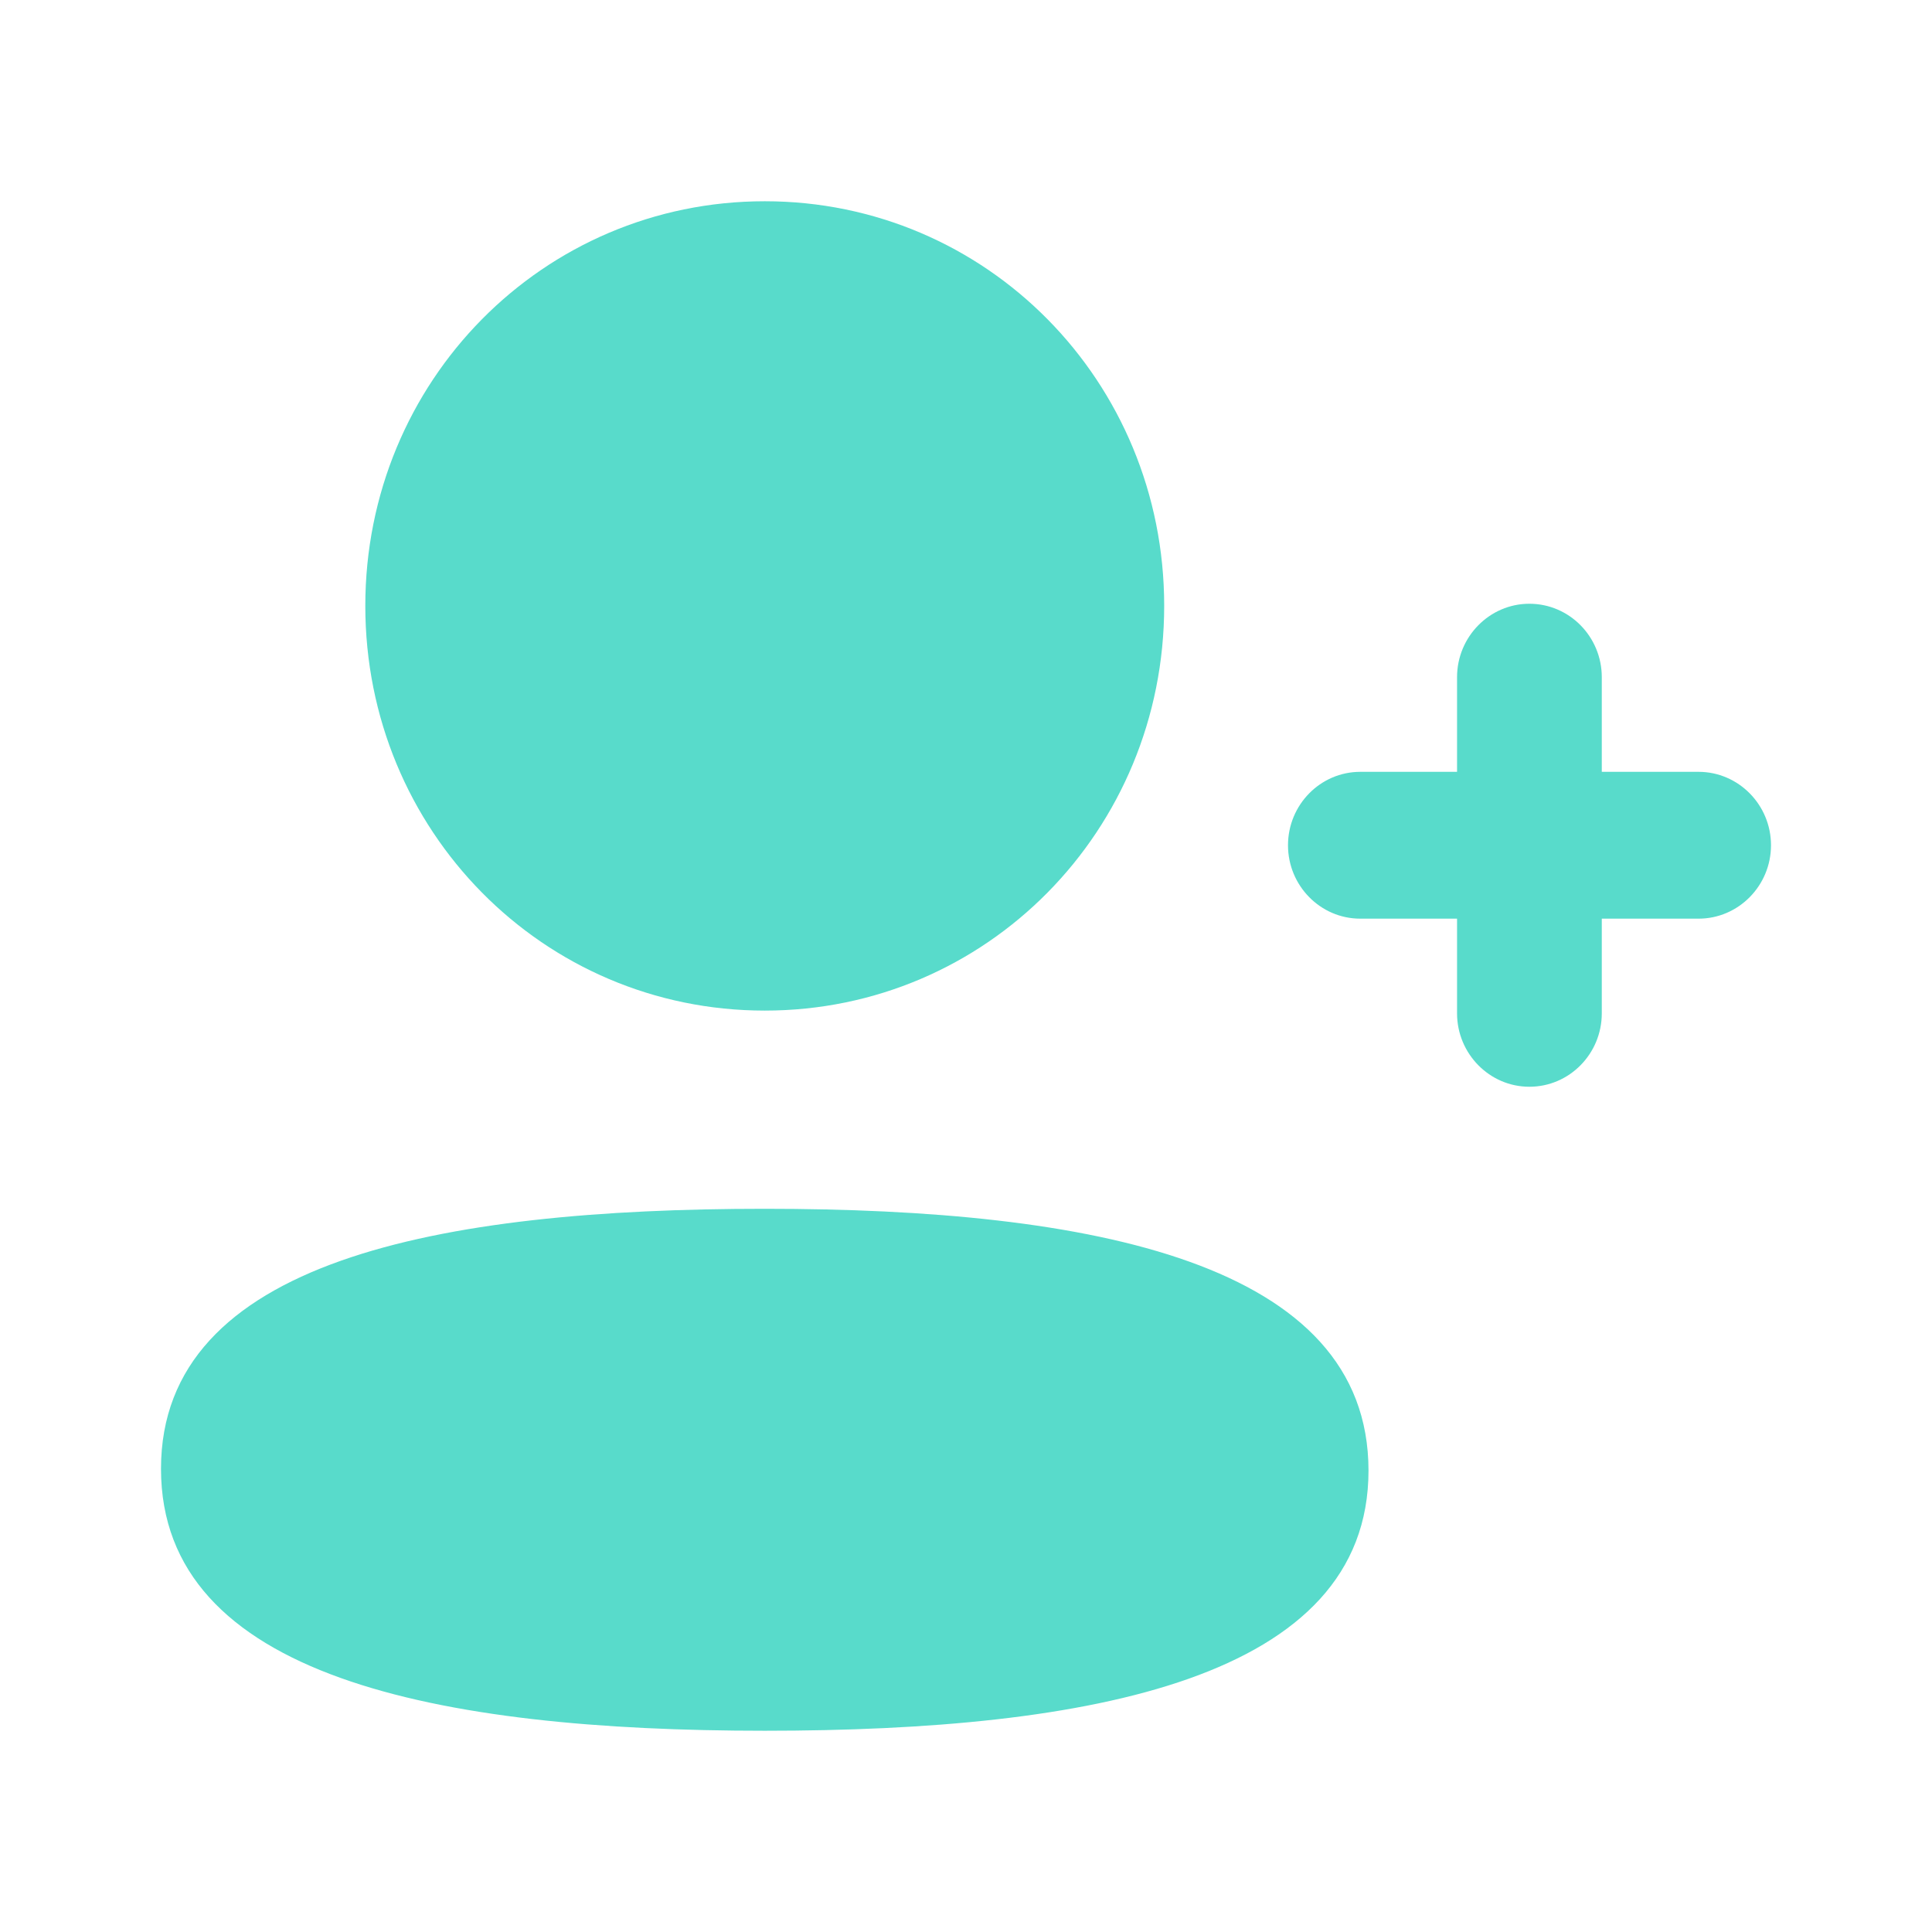 <svg width="12" height="12" viewBox="0 0 12 12" fill="none" xmlns="http://www.w3.org/2000/svg">
<path fill-rule="evenodd" clip-rule="evenodd" d="M4.75 6.277C6.127 6.277 7.231 5.159 7.231 3.763C7.231 2.368 6.127 1.25 4.75 1.25C3.373 1.25 2.269 2.368 2.269 3.763C2.269 5.159 3.373 6.277 4.75 6.277ZM4.75 7.508C2.727 7.508 1 7.831 1 9.123C1 10.415 2.717 10.75 4.75 10.75C6.772 10.75 8.5 10.427 8.5 9.134C8.5 7.842 6.783 7.508 4.75 7.508ZM9.949 4.794H10.55C10.798 4.794 11 4.999 11 5.25C11 5.501 10.798 5.706 10.55 5.706H9.949V6.294C9.949 6.545 9.748 6.75 9.499 6.75C9.252 6.75 9.05 6.545 9.05 6.294V5.706H8.449C8.201 5.706 8 5.501 8 5.25C8 4.999 8.201 4.794 8.449 4.794H9.05V4.206C9.05 3.955 9.252 3.75 9.499 3.75C9.748 3.75 9.949 3.955 9.949 4.206V4.794Z" fill="#58DBCB"/>
</svg>
